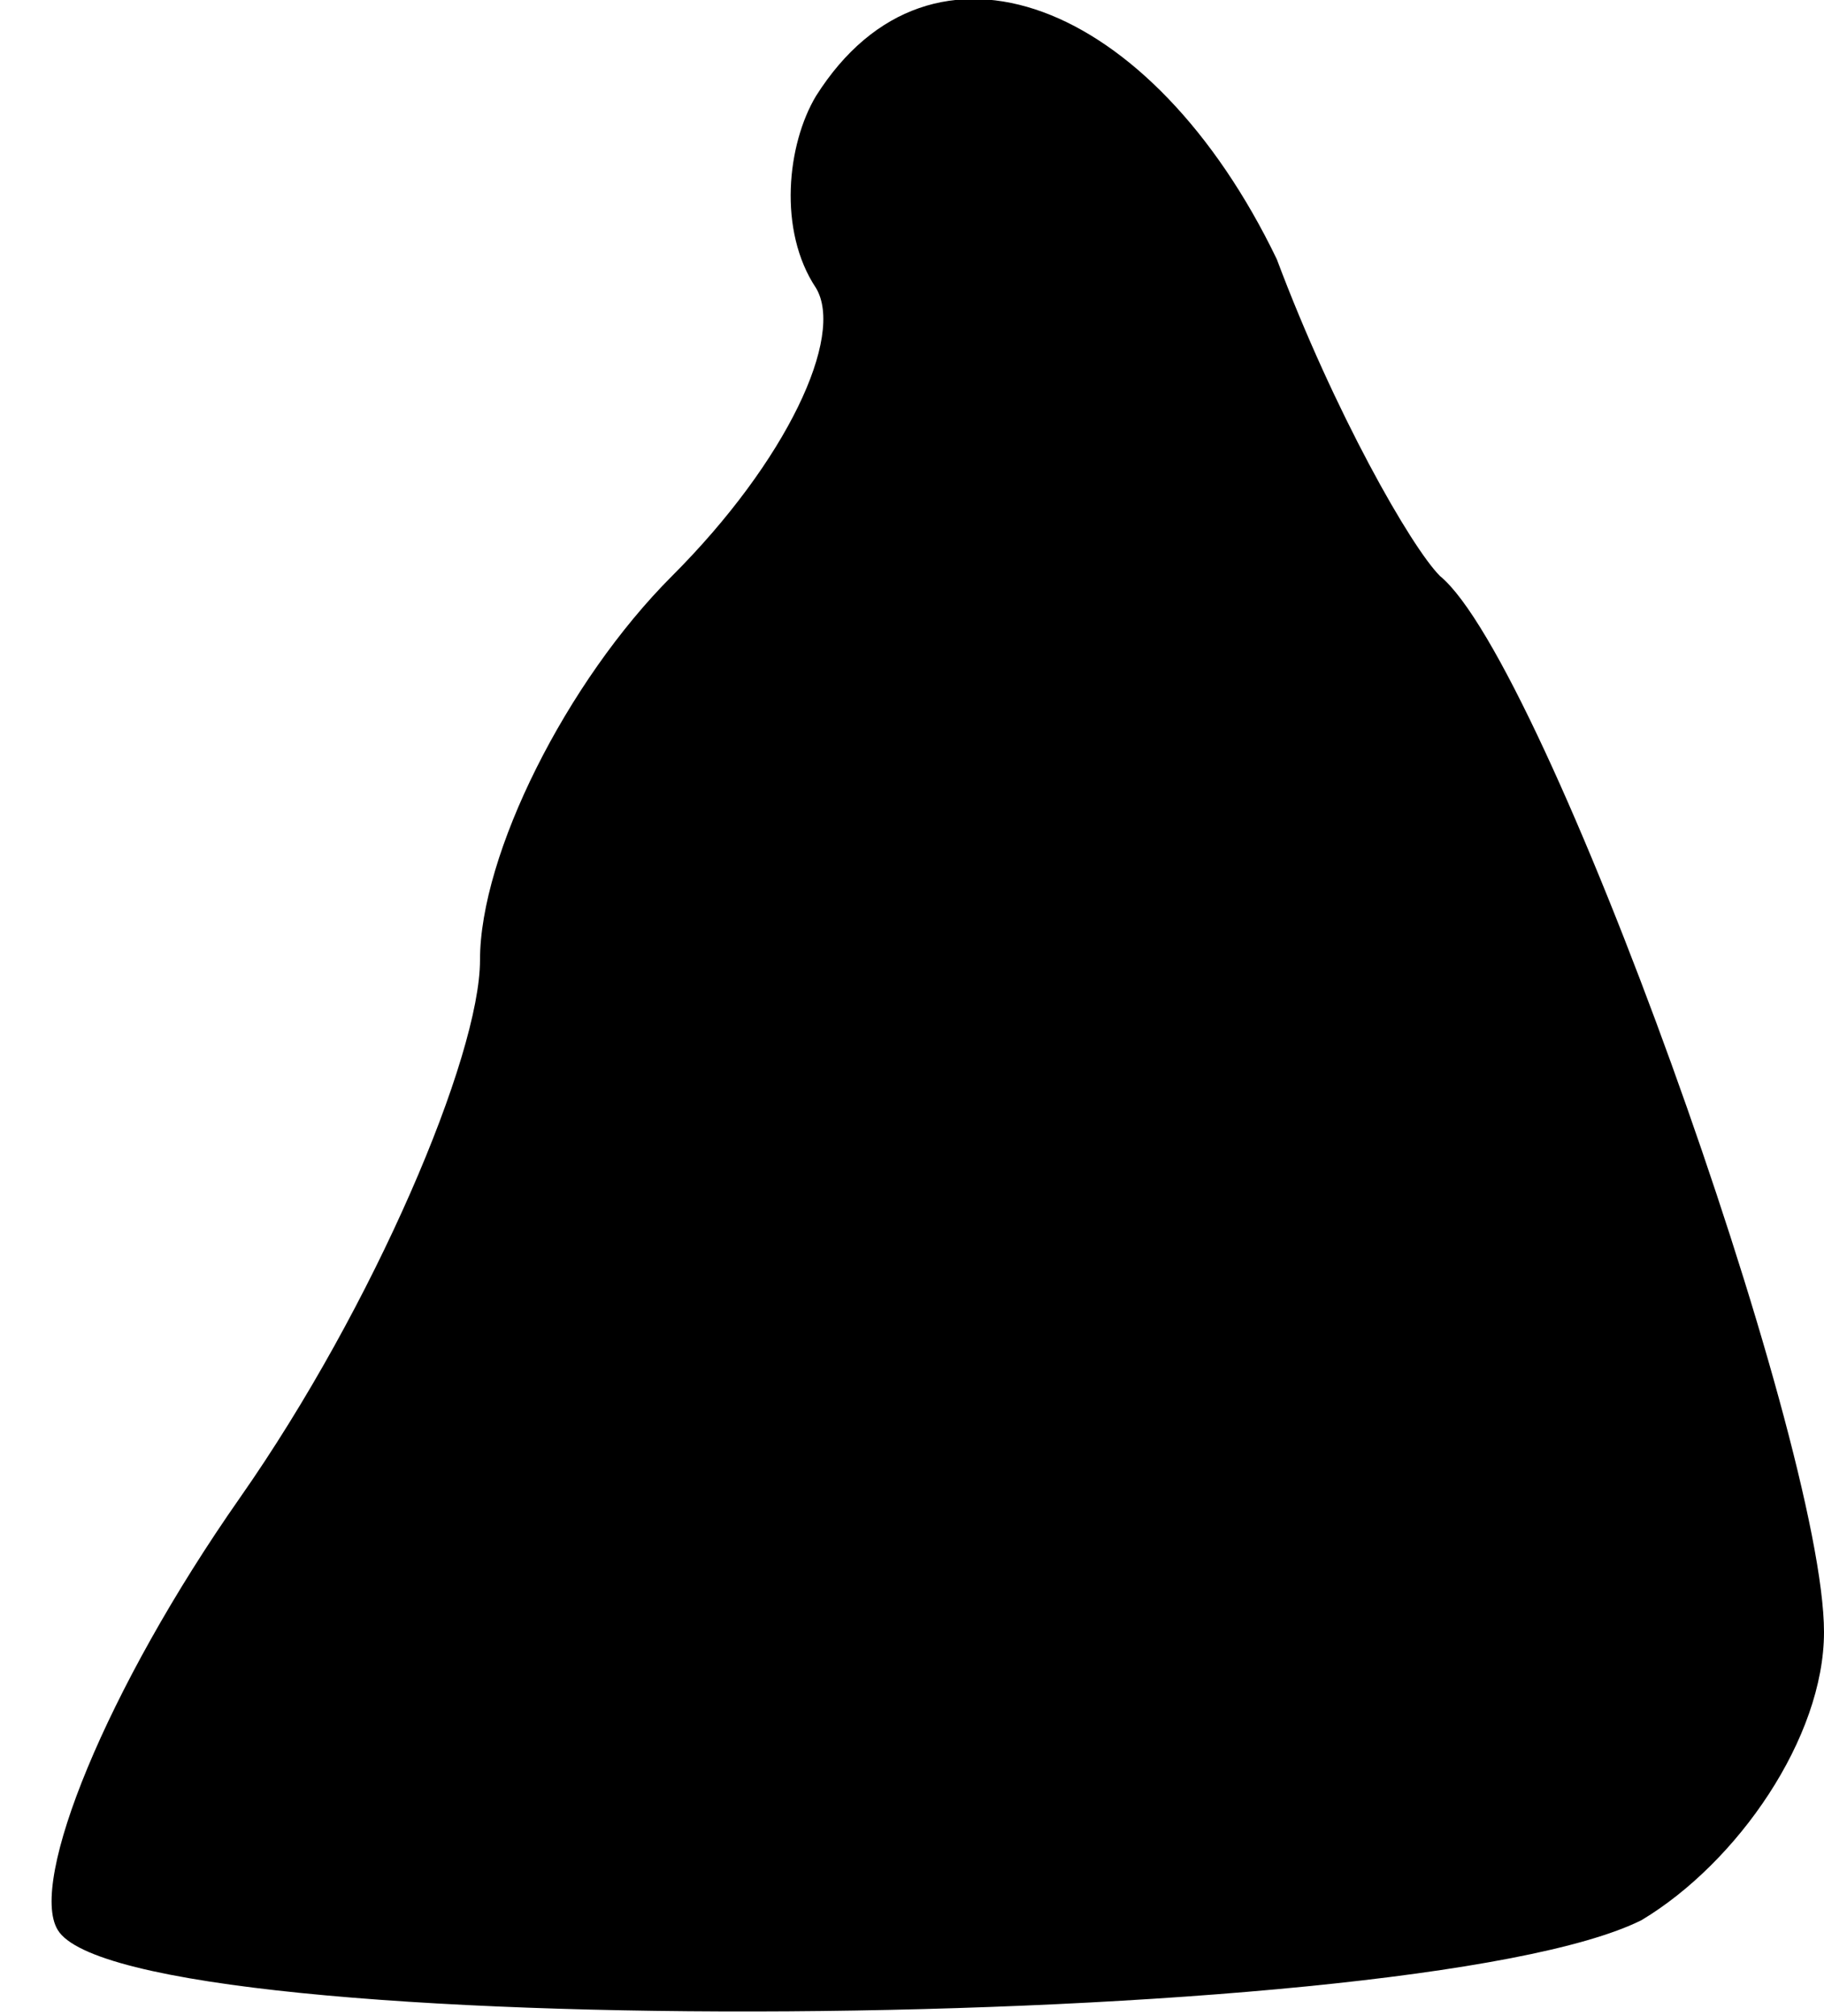 <?xml version="1.0" standalone="no"?>
<!DOCTYPE svg PUBLIC "-//W3C//DTD SVG 20010904//EN"
 "http://www.w3.org/TR/2001/REC-SVG-20010904/DTD/svg10.dtd">
<svg version="1.0" xmlns="http://www.w3.org/2000/svg"
 width="19pt" height="21pt" viewBox="0 0 19 21"
 preserveAspectRatio="xMidYMid meet">
<g transform="translate(0,21) scale(0.1,-0.1)"
fill="#000000" stroke="none">
<path fill="#000000" stroke="none" d="M85 200 c-3 -5 -4 -14 0 -20 3 -5 -3
-18 -15 -30 -11 -11 -20 -29 -20 -40 0 -10 -11 -36 -25 -56 -14 -20 -22 -40
-19 -45 7 -12 141 -11 165 1 10 6 19 19 19 30 0 20 -29 101 -40 110 -3 3 -11
17 -17 33 -13 27 -36 36 -48 17z"/>
</g>
</svg>
